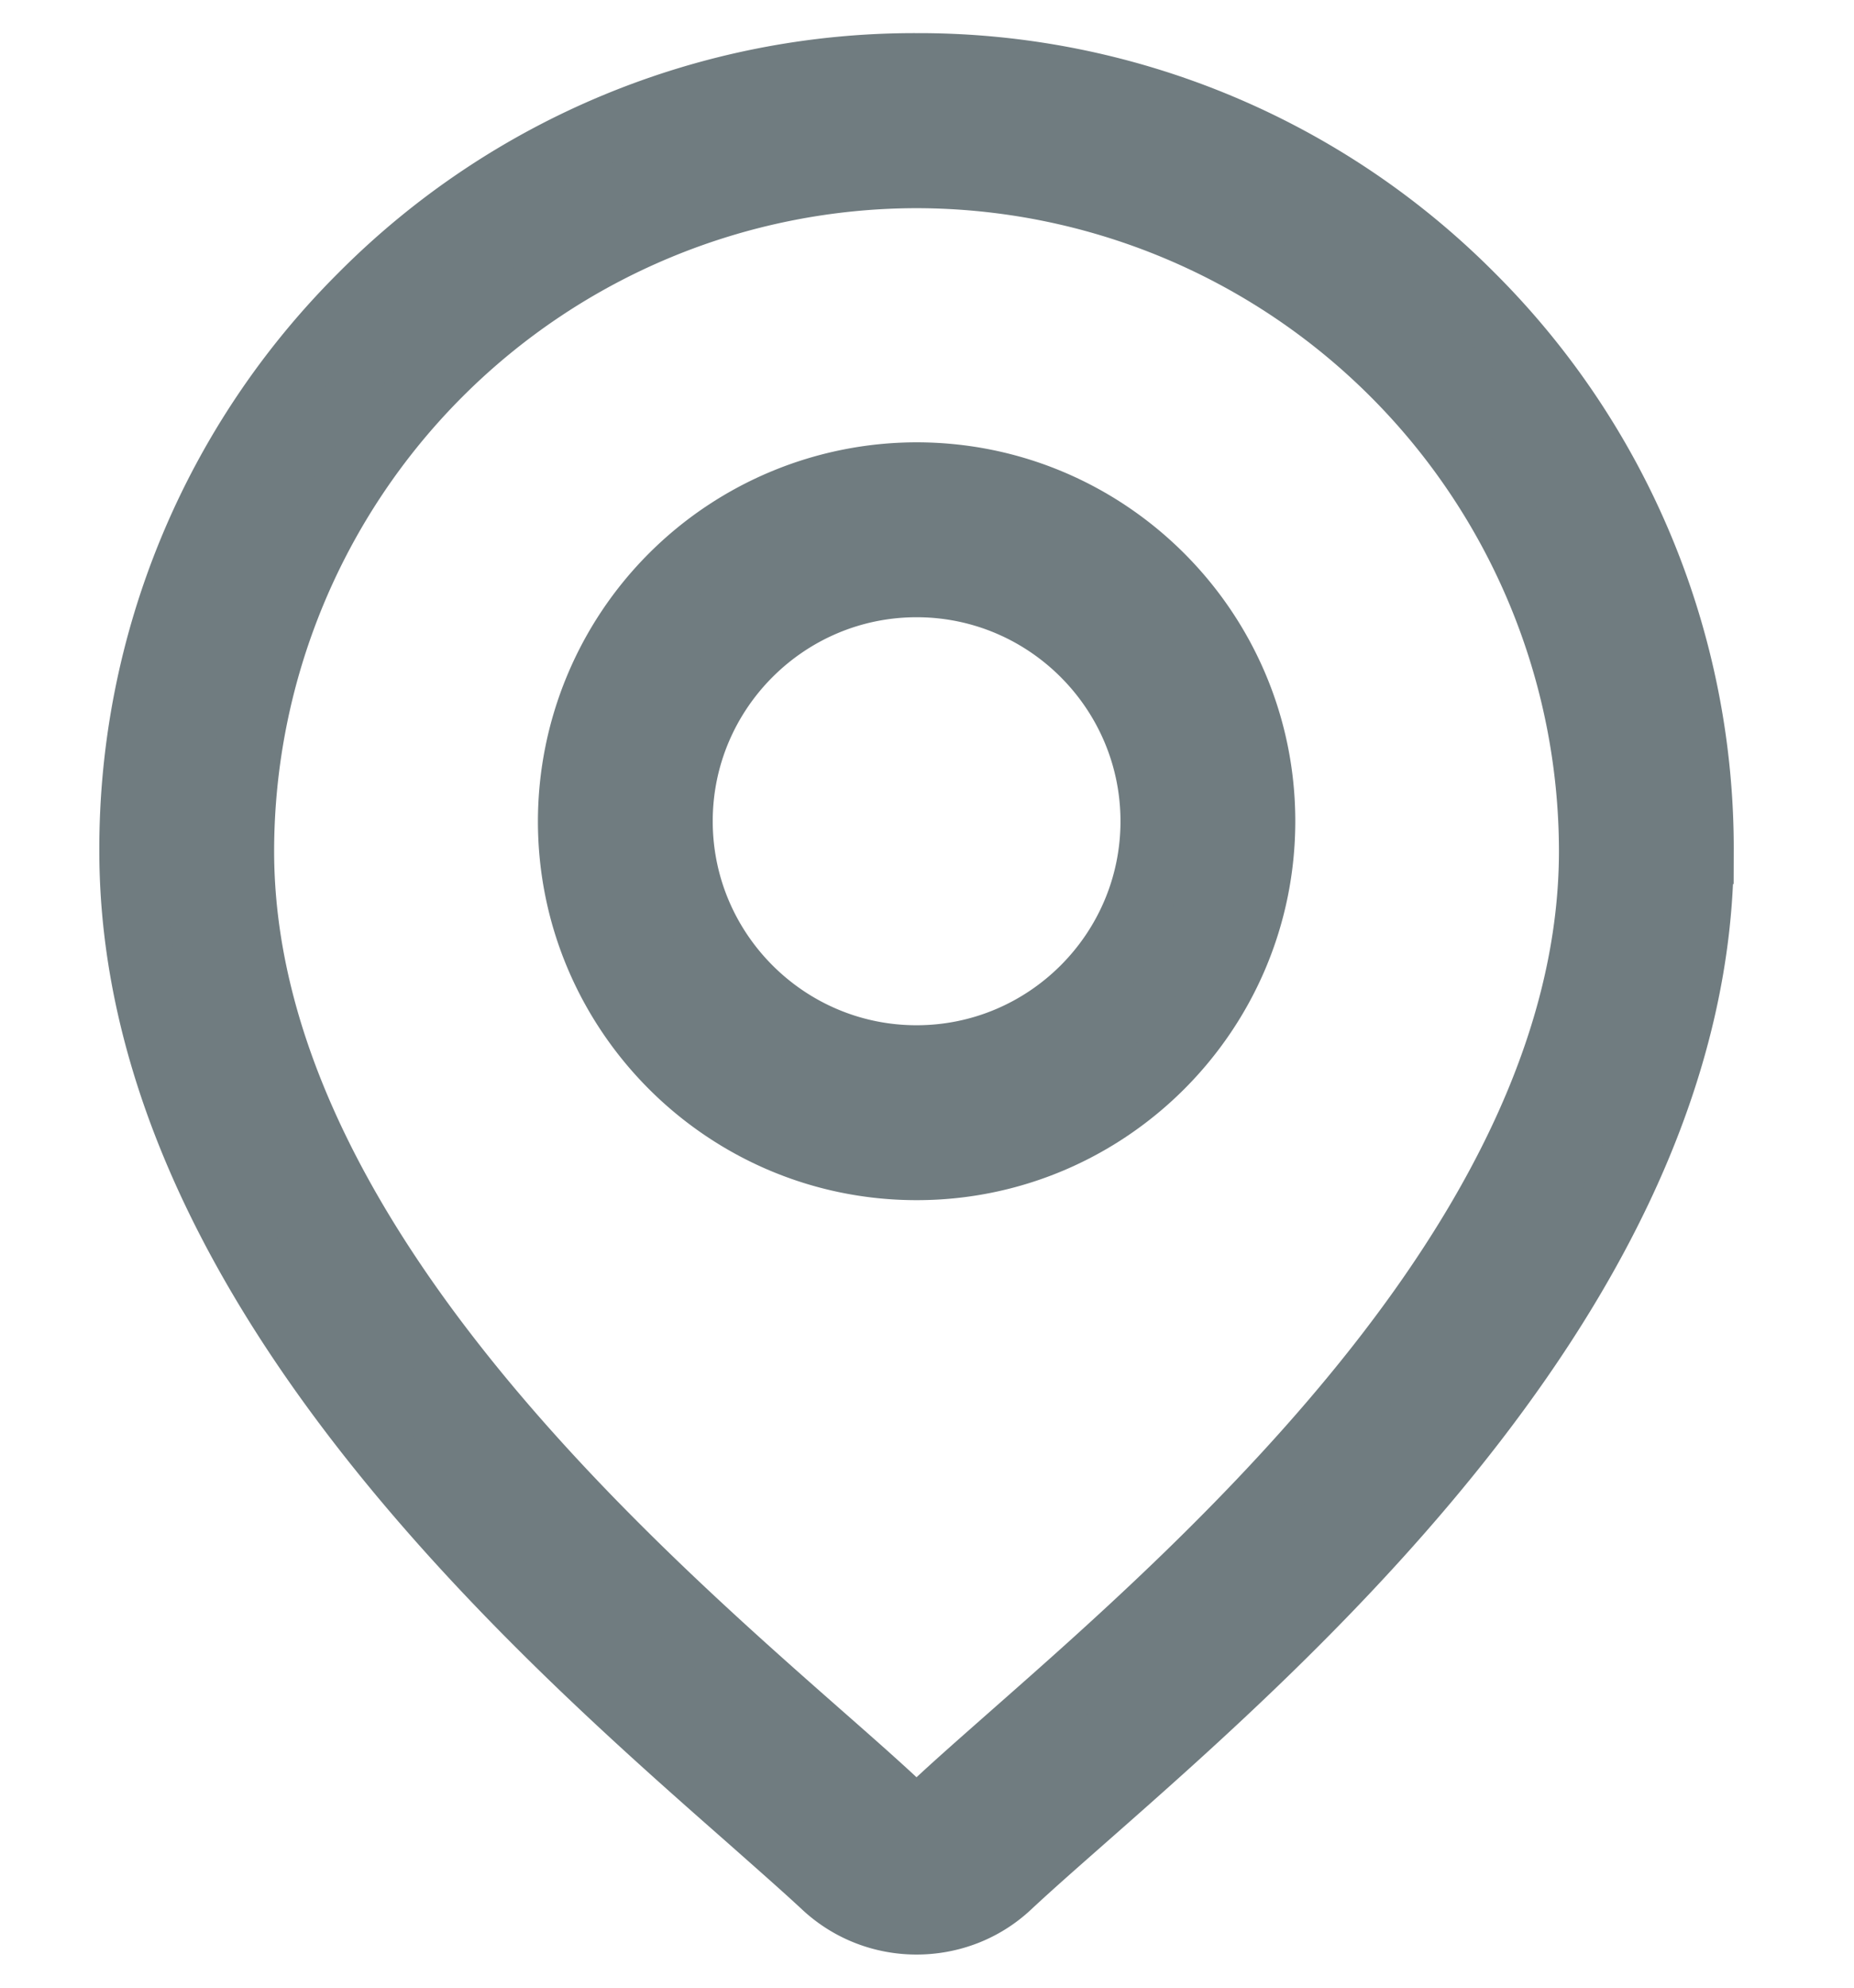 <svg width="14" height="15" viewBox="0 0 14 15" fill="none" xmlns="http://www.w3.org/2000/svg"><path d="M11.108 2.234A5.883 5.883 0 006.921.5a5.883 5.883 0 00-4.187 1.734A5.883 5.883 0 001 6.421c0 3.2 3.025 5.861 4.65 7.29.226.2.421.371.577.516.195.182.444.273.694.273.25 0 .5-.09.695-.273.155-.145.35-.316.576-.515 1.625-1.43 4.65-4.091 4.65-7.29a5.883 5.883 0 00-1.734-4.188zM7.65 13.096c-.23.203-.43.378-.594.532a.198.198 0 01-.27 0c-.164-.154-.363-.329-.594-.532C4.664 11.752 1.82 9.25 1.82 6.421a5.107 5.107 0 015.101-5.1 5.107 5.107 0 015.101 5.1c0 2.829-2.844 5.33-4.372 6.675z" fill="#707C80" stroke="#707C80" stroke-width=".5"/><path d="M6.921 3.588a2.612 2.612 0 00-2.609 2.61c0 1.438 1.17 2.609 2.61 2.609 1.438 0 2.609-1.17 2.609-2.61 0-1.438-1.17-2.609-2.61-2.609zm0 4.399c-.986 0-1.789-.803-1.789-1.79 0-.986.803-1.789 1.79-1.789.986 0 1.789.803 1.789 1.79 0 .986-.803 1.789-1.79 1.789z" fill="#707C80" stroke="#707C80" stroke-width=".5"/></svg>